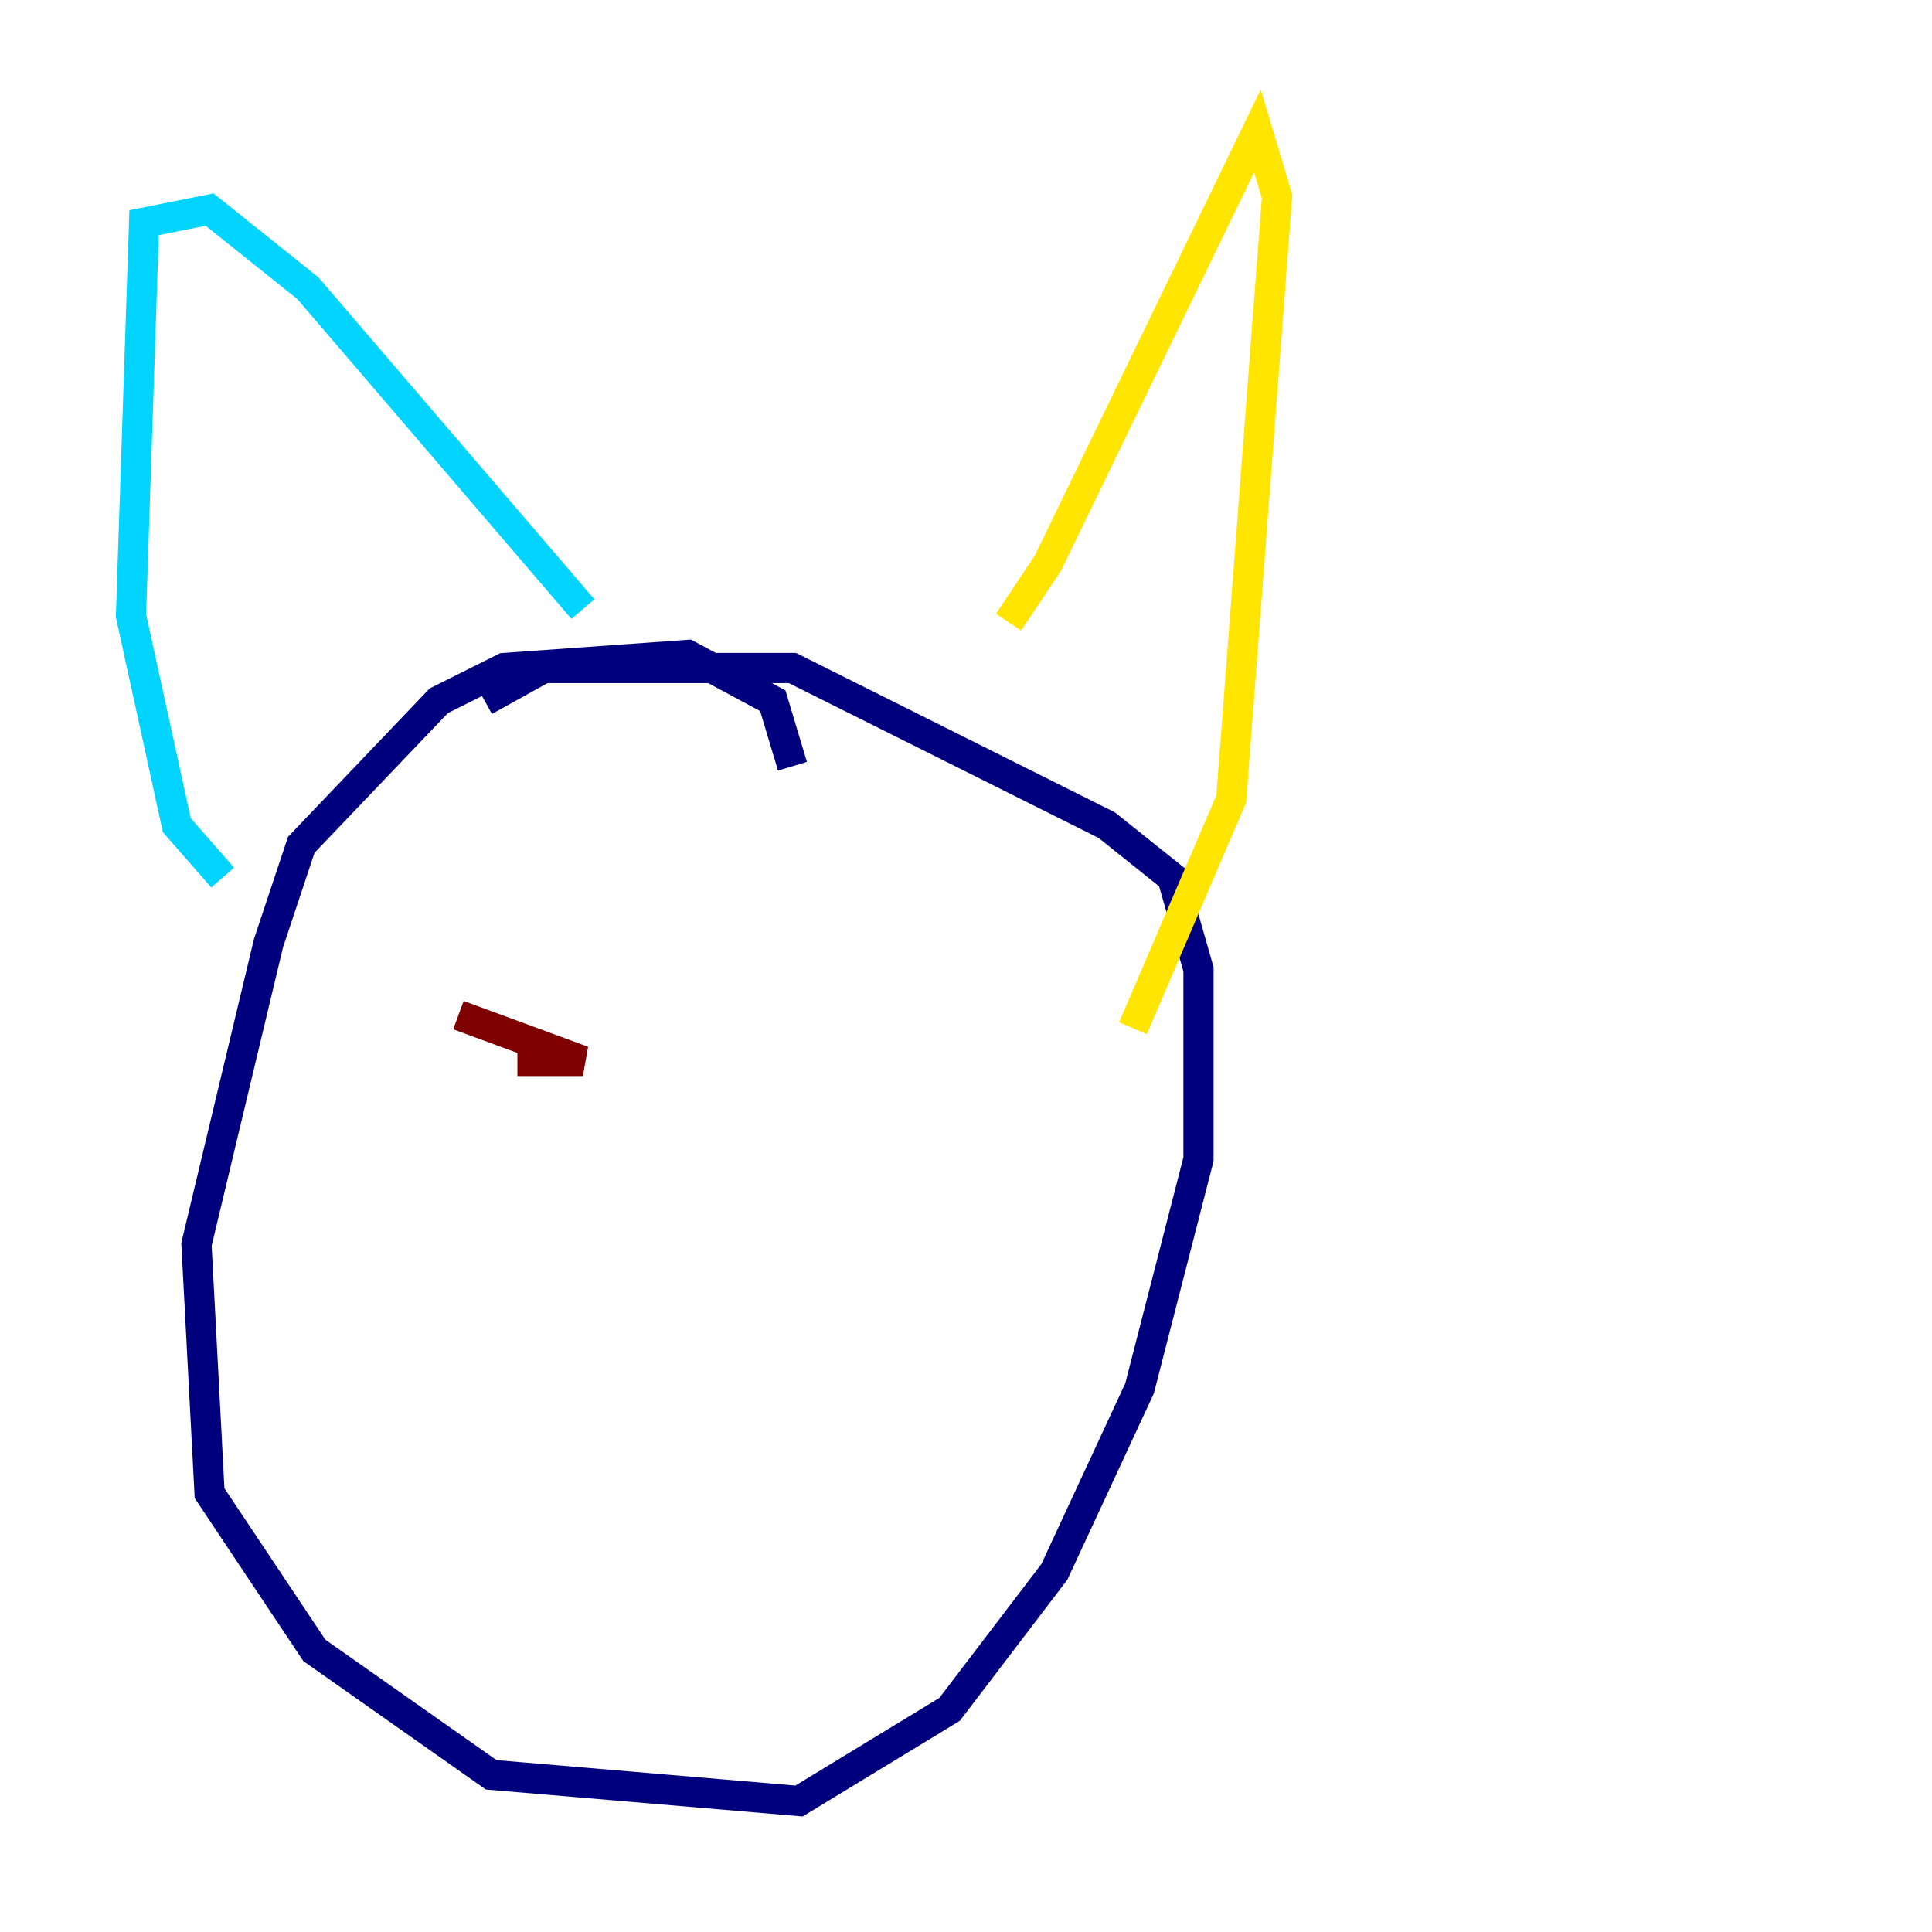<?xml version="1.0" encoding="utf-8" ?>
<svg baseProfile="tiny" height="128" version="1.2" viewBox="0,0,128,128" width="128" xmlns="http://www.w3.org/2000/svg" xmlns:ev="http://www.w3.org/2001/xml-events" xmlns:xlink="http://www.w3.org/1999/xlink"><defs /><polyline fill="none" points="52.502,50.766 51.2,46.427 45.559,43.39 33.41,44.258 29.071,46.427 19.959,55.973 17.79,62.481 13.017,82.441 13.885,98.929 20.827,109.342 32.542,117.586 52.936,119.322 62.915,113.248 69.858,104.136 75.498,91.986 79.403,76.8 79.403,64.217 77.668,58.142 73.329,54.671 52.502,44.258 36.014,44.258 32.108,46.427" stroke="#00007f" stroke-width="2" /><polyline fill="none" points="14.752,58.142 11.715,54.671 8.678,40.786 9.546,14.752 13.885,13.885 20.393,19.091 38.617,40.352" stroke="#00d4ff" stroke-width="2" /><polyline fill="none" points="66.82,41.22 69.424,37.315 83.308,8.678 84.61,13.017 81.573,52.936 75.064,68.122" stroke="#ffe500" stroke-width="2" /><polyline fill="none" points="30.373,67.254 38.617,70.291 34.278,70.291" stroke="#7f0000" stroke-width="2" /></svg>